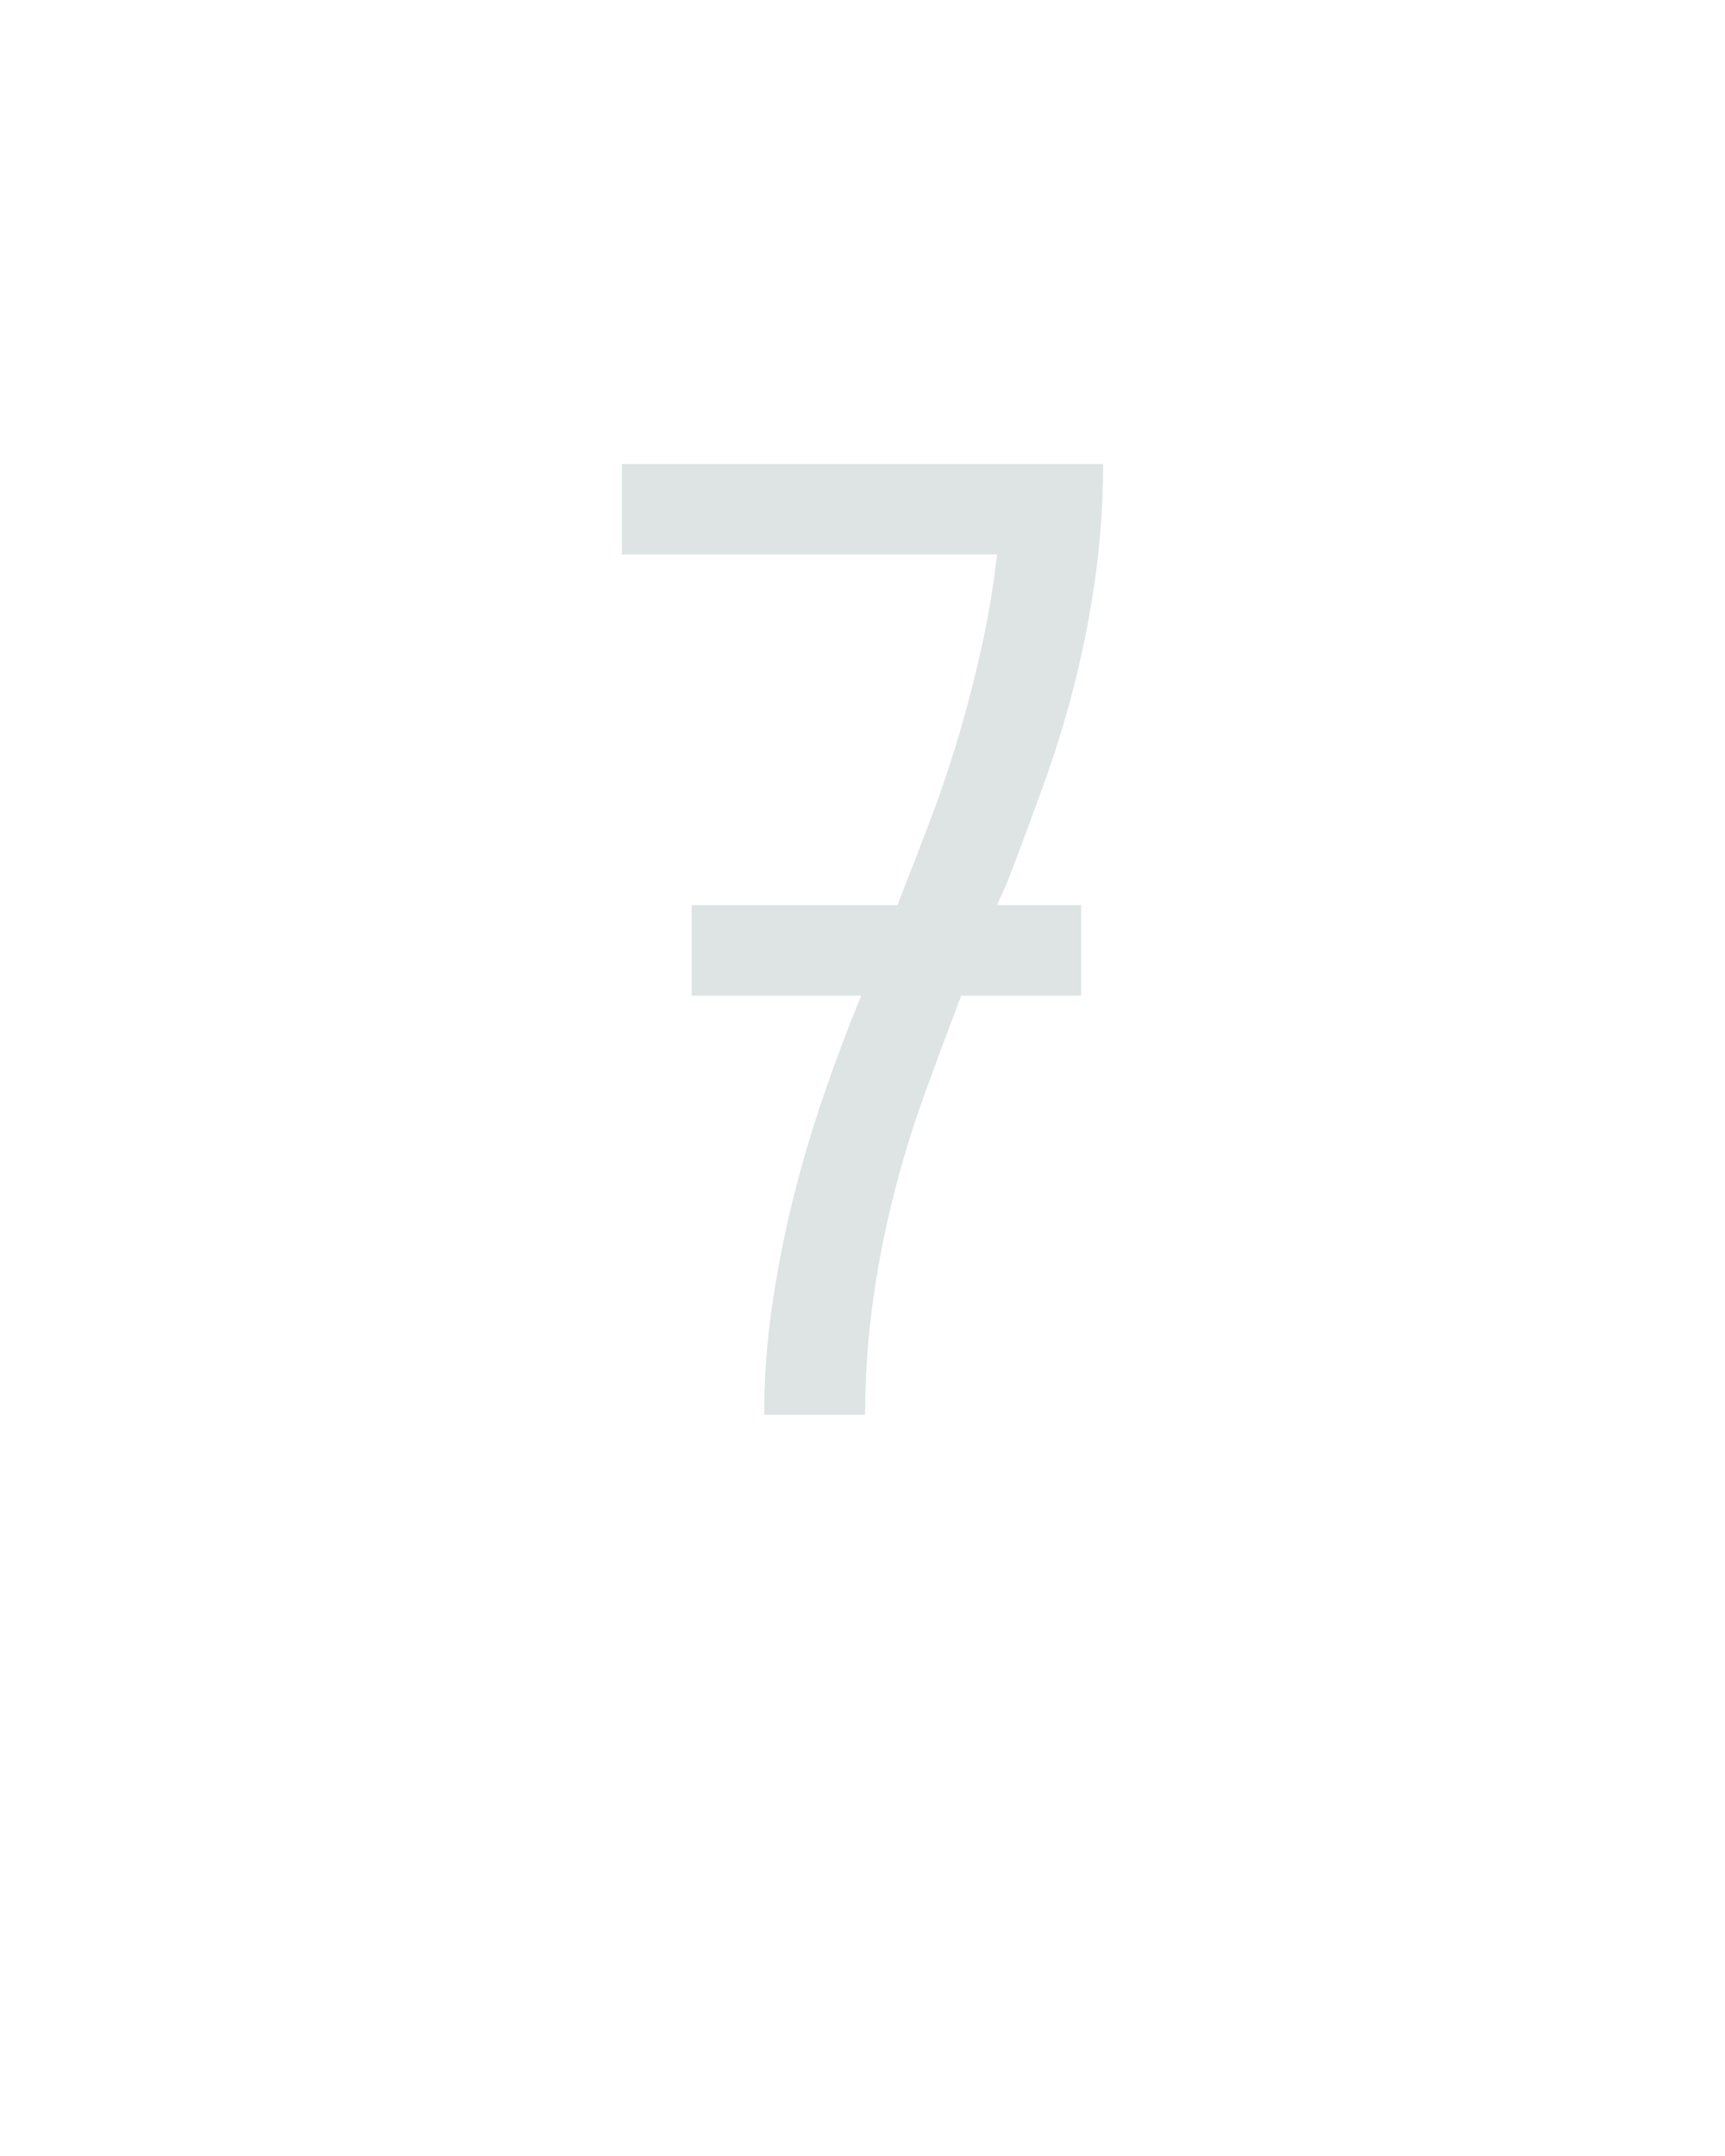 <svg xmlns="http://www.w3.org/2000/svg" height="160" viewBox="0 0 128 160" width="128"><defs><path d="M 174 0 Q 174 -42 180 -83.5 Q 186 -125 196 -165.5 Q 206 -206 219.5 -245.5 Q 233 -285 249 -324 L 118 -324 L 118 -394 L 277 -394 Q 290 -427 302.5 -460 Q 315 -493 325 -527 Q 335 -561 342.5 -595.5 Q 350 -630 354 -665 L 64 -665 L 64 -735 L 436 -735 Q 436 -693 430.5 -651.5 Q 425 -610 415 -569.5 Q 405 -529 391 -490 Q 377 -451 362 -412 L 354 -394 L 419 -394 L 419 -324 L 326 -324 L 326 -323 Q 311 -284 297 -245 Q 283 -206 273 -165.5 Q 263 -125 257.5 -83.5 Q 252 -42 252 0 Z " id="path1"/></defs><g><g fill="#dee4e3" transform="translate(40 104.992) rotate(0) scale(0.096)"><use href="#path1" transform="translate(0 0)"/></g></g></svg>